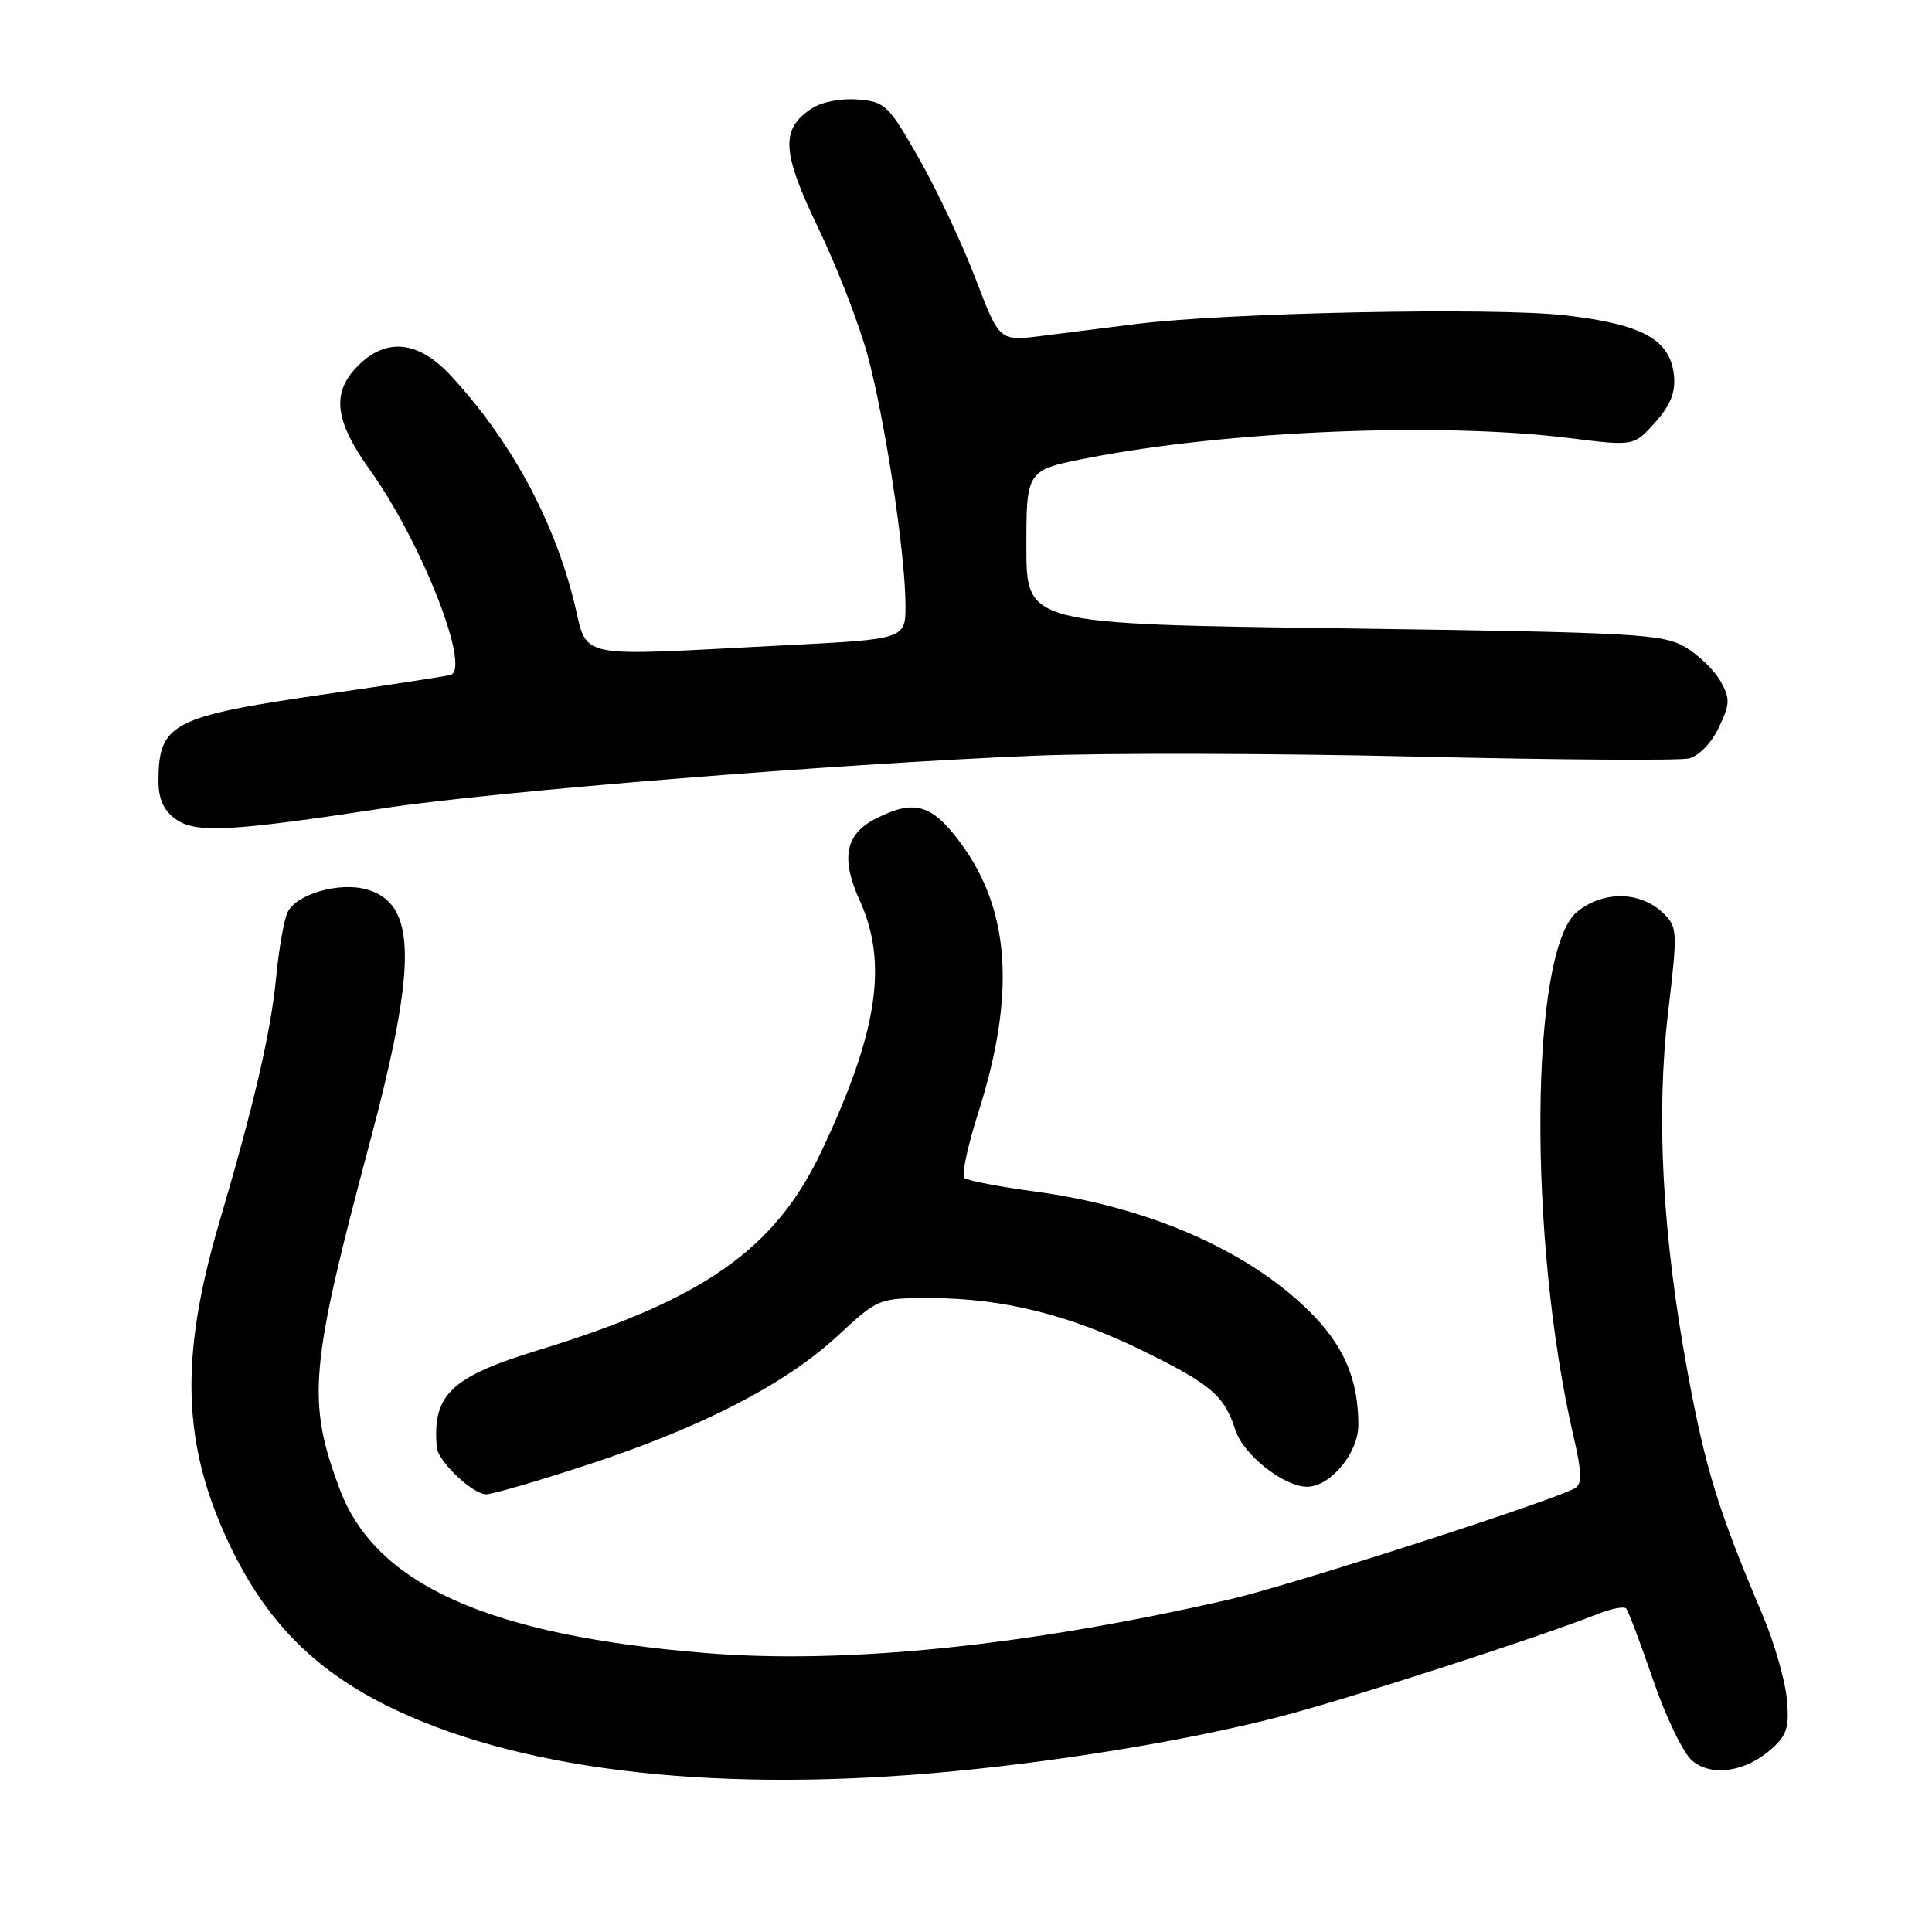 <?xml version="1.0" encoding="UTF-8" standalone="no"?>
<!DOCTYPE svg PUBLIC "-//W3C//DTD SVG 1.1//EN" "http://www.w3.org/Graphics/SVG/1.1/DTD/svg11.dtd" >
<svg xmlns="http://www.w3.org/2000/svg" xmlns:xlink="http://www.w3.org/1999/xlink" version="1.1" viewBox="0 0 256 256">
 <g >
 <path fill="currentColor"
d=" M 123.50 234.96 C 139.15 233.62 157.03 230.72 169.50 227.49 C 178.58 225.15 203.76 217.01 211.71 213.86 C 213.48 213.16 215.16 212.83 215.46 213.12 C 215.75 213.42 217.36 217.67 219.04 222.58 C 220.72 227.49 223.04 232.31 224.21 233.29 C 226.81 235.50 231.41 234.78 234.85 231.64 C 236.81 229.85 237.12 228.77 236.75 225.00 C 236.51 222.53 235.07 217.57 233.56 214.00 C 227.69 200.19 225.98 194.64 223.61 181.79 C 220.26 163.58 219.41 147.76 221.05 133.98 C 222.30 123.43 222.27 122.83 220.43 121.04 C 217.40 118.08 212.48 117.98 208.99 120.81 C 202.69 125.91 202.44 164.34 208.53 190.45 C 209.59 195.00 209.64 196.60 208.75 197.16 C 206.20 198.73 171.00 210.08 162.92 211.93 C 136.09 218.09 112.08 220.55 93.57 219.04 C 64.79 216.71 49.76 209.98 45.02 197.33 C 40.65 185.65 41.03 181.25 48.93 151.65 C 55.34 127.65 55.24 119.65 48.50 117.83 C 44.89 116.86 39.34 118.47 38.13 120.83 C 37.66 121.75 36.96 125.65 36.59 129.50 C 35.87 136.86 33.70 146.21 29.05 162.00 C 23.77 179.96 24.13 191.43 30.41 204.66 C 35.14 214.62 41.45 221.10 51.10 225.93 C 67.98 234.38 93.28 237.53 123.50 234.96 Z  M 77.97 194.05 C 93.06 189.10 104.06 183.42 111.01 176.99 C 116.41 172.00 116.41 172.00 123.46 172.01 C 132.98 172.03 141.88 174.27 151.64 179.09 C 160.51 183.46 162.25 184.96 163.70 189.50 C 164.73 192.74 170.12 197.00 173.19 197.00 C 176.29 197.00 180.00 192.52 179.99 188.80 C 179.98 182.71 178.04 178.23 173.42 173.68 C 165.26 165.64 152.08 159.89 137.17 157.89 C 132.40 157.24 128.18 156.44 127.78 156.09 C 127.39 155.75 128.21 151.87 129.61 147.48 C 134.59 131.84 133.88 120.69 127.35 111.79 C 123.48 106.52 121.13 105.85 115.96 108.52 C 111.99 110.57 111.39 113.77 113.92 119.33 C 117.71 127.65 116.29 136.87 108.79 152.67 C 102.66 165.56 93.14 172.23 71.37 178.89 C 59.73 182.45 57.26 184.80 57.88 191.80 C 58.05 193.65 62.63 198.00 64.43 198.00 C 65.26 198.00 71.36 196.22 77.97 194.05 Z  M 50.97 107.08 C 65.53 104.86 110.38 101.24 137.00 100.14 C 146.07 99.76 168.80 99.81 187.50 100.25 C 206.20 100.69 222.53 100.80 223.78 100.50 C 225.10 100.18 226.77 98.46 227.75 96.41 C 229.25 93.24 229.28 92.58 227.96 90.23 C 227.14 88.78 225.03 86.75 223.26 85.72 C 220.30 83.99 216.72 83.80 178.02 83.26 C 136.00 82.69 136.00 82.69 136.00 72.48 C 136.00 62.27 136.00 62.27 144.25 60.67 C 162.75 57.07 190.91 55.92 208.03 58.06 C 216.50 59.12 216.50 59.12 219.31 55.98 C 221.35 53.70 222.03 52.00 221.81 49.77 C 221.33 44.99 217.66 42.96 207.37 41.78 C 197.91 40.70 162.49 41.42 150.50 42.94 C 146.65 43.42 141.01 44.13 137.96 44.52 C 132.43 45.22 132.43 45.22 129.24 36.86 C 127.48 32.26 124.12 25.12 121.77 21.00 C 117.73 13.91 117.29 13.48 113.67 13.19 C 111.45 13.00 108.88 13.50 107.55 14.38 C 103.40 17.10 103.57 20.13 108.43 30.23 C 110.89 35.33 113.81 42.88 114.94 47.00 C 117.25 55.50 119.95 73.22 119.98 80.10 C 120.00 84.69 120.00 84.69 104.25 85.49 C 75.22 86.97 78.06 87.58 75.97 79.36 C 73.20 68.51 67.54 58.20 59.71 49.75 C 55.44 45.15 51.21 44.70 47.45 48.45 C 43.88 52.03 44.30 55.70 49.06 62.34 C 55.89 71.89 62.47 88.68 59.68 89.44 C 59.03 89.61 51.53 90.77 43.00 92.00 C 22.74 94.94 21.00 95.85 21.00 103.53 C 21.00 105.86 21.69 107.39 23.25 108.52 C 25.90 110.44 30.40 110.21 50.97 107.08 Z "/>
</g>
</svg>